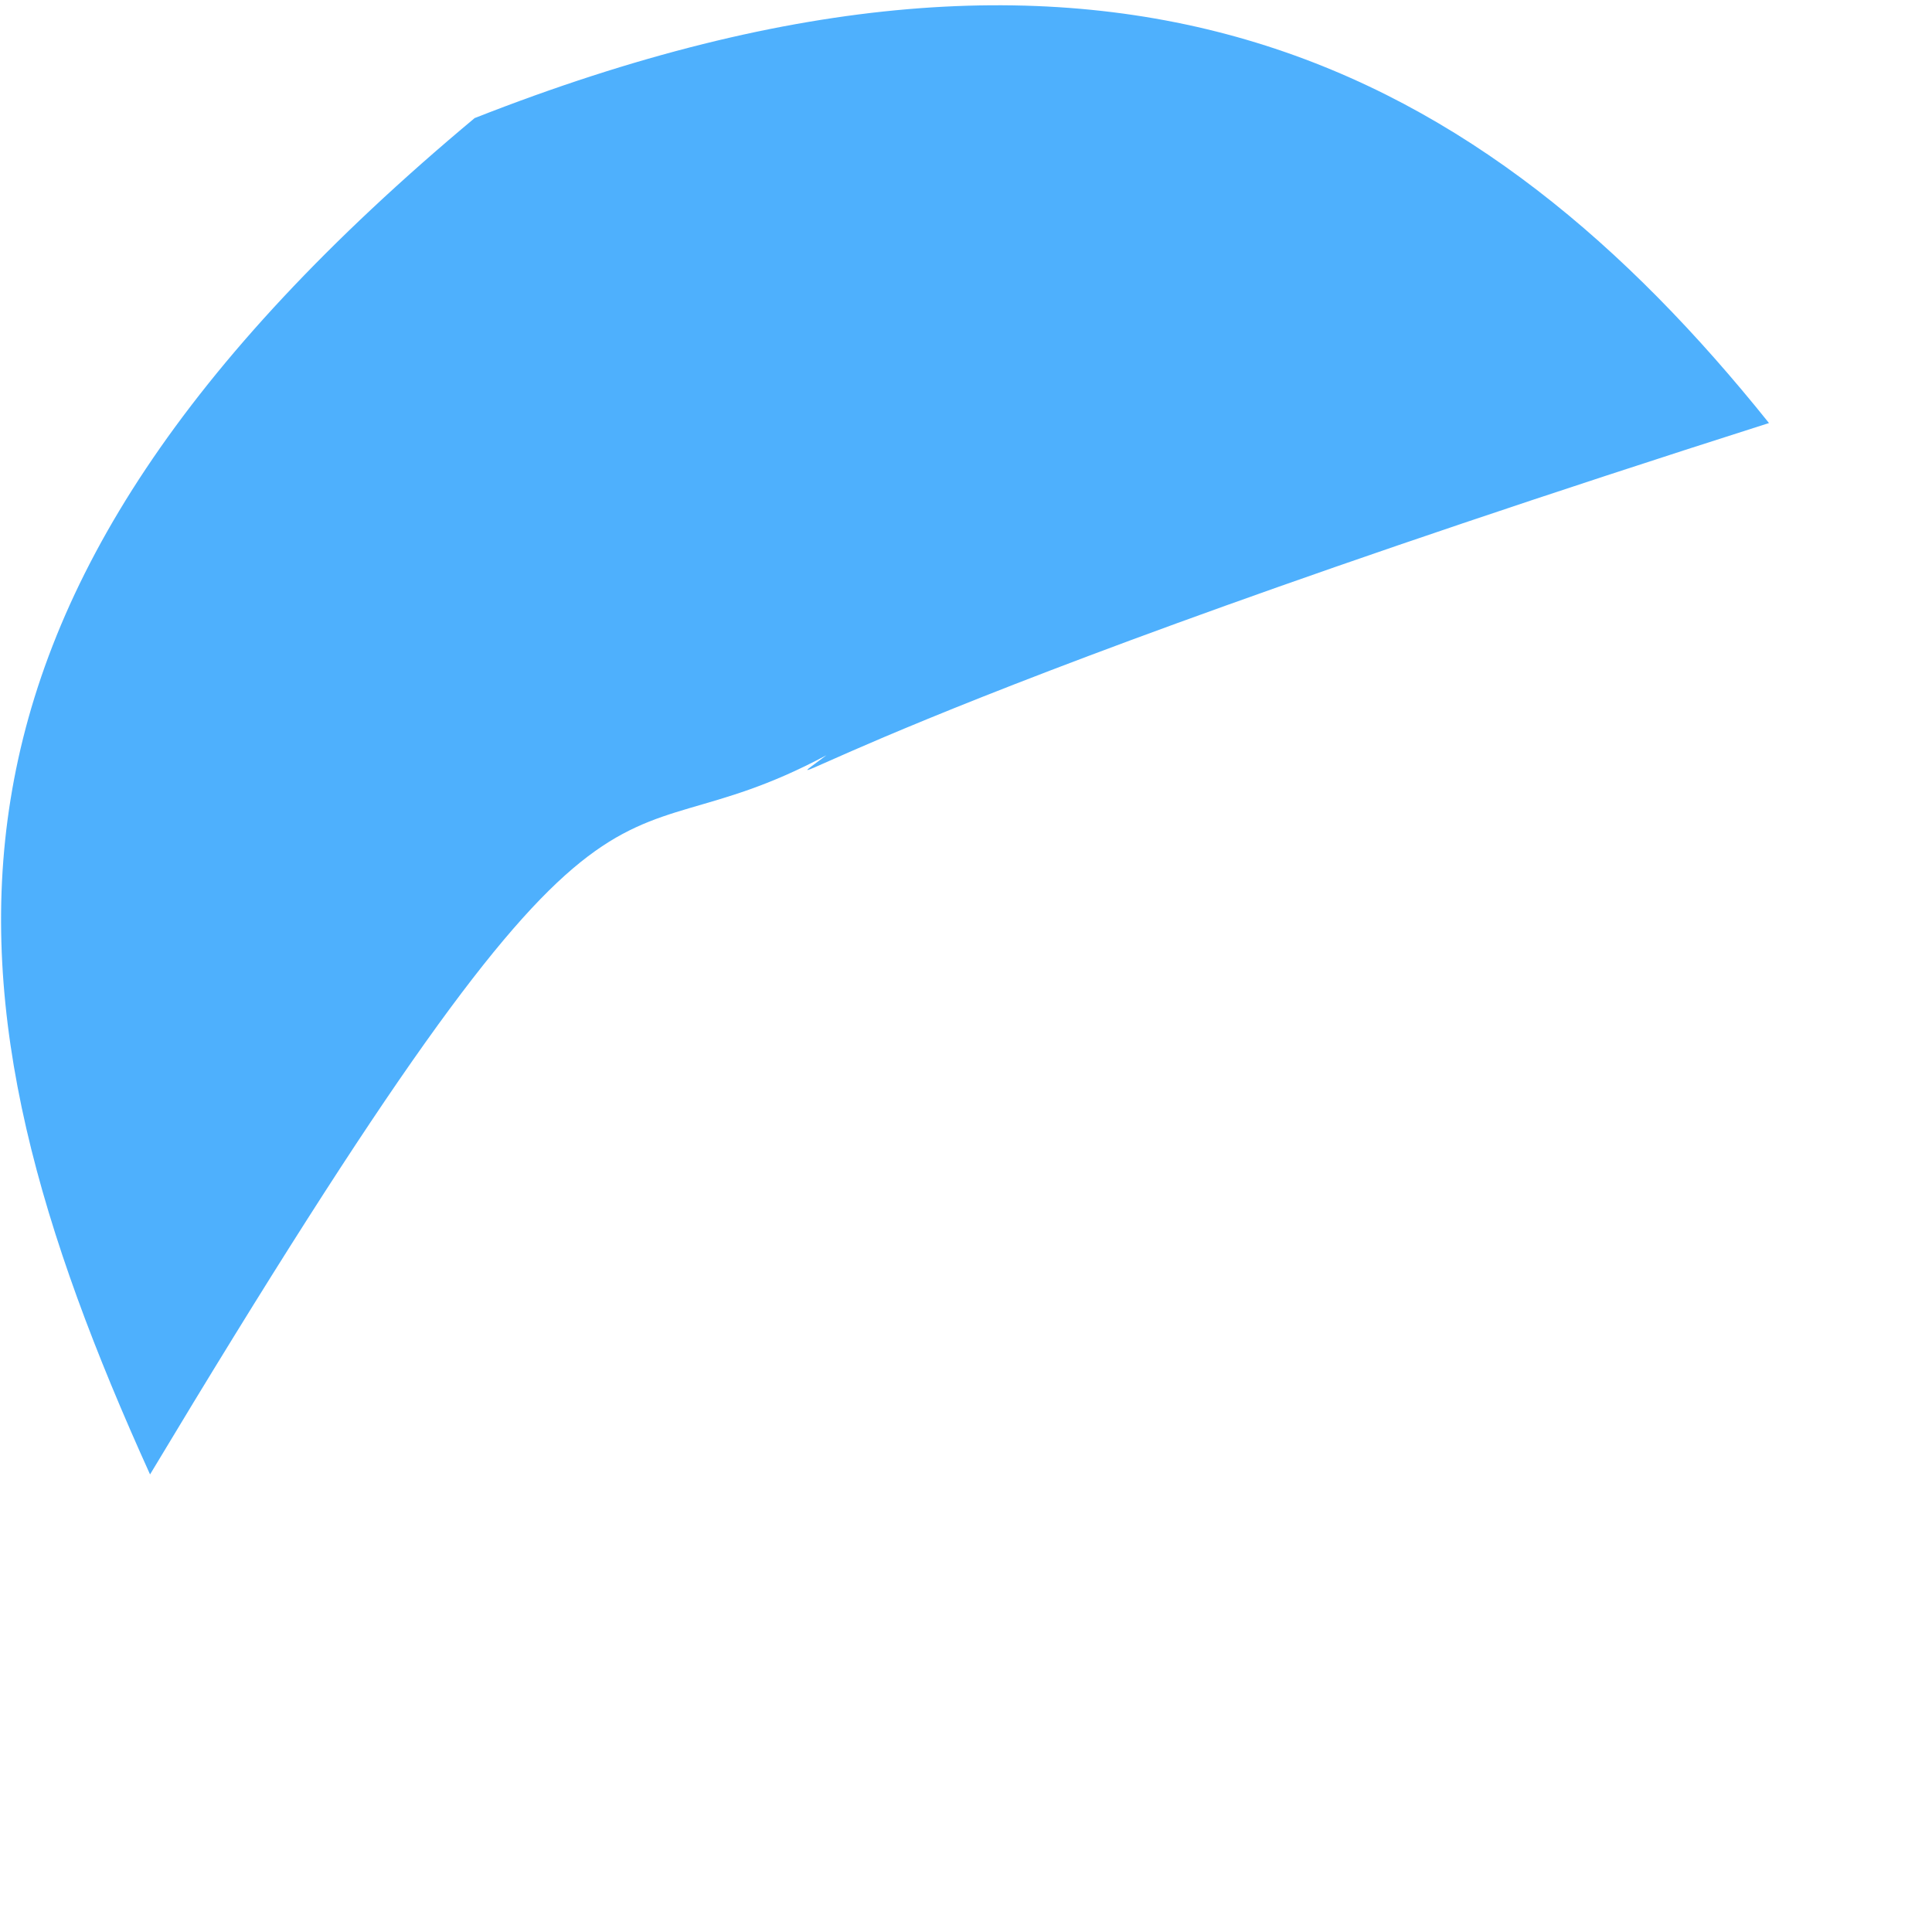 <?xml version="1.0" ?>
<svg xmlns="http://www.w3.org/2000/svg" version="1.1" width="512" height="512">
  <defs/>
  <g>
    <path d="M 468.798 112.111 C 226.392 189.369 199.685 214.707 218.998 200.152 C 157.015 233.334 166.892 179.045 39.764 390.737 C -18.025 263.182 -29.691 161.075 125.785 31.294 C 295.998 -35.658 393.319 17.924 468.798 112.111" stroke-width="0.0" fill="rgb(0, 142, 252)" opacity="0.692" stroke="rgb(213, 253, 105)" stroke-opacity="0.461" stroke-linecap="round" stroke-linejoin="round"/>
  </g>
</svg>
